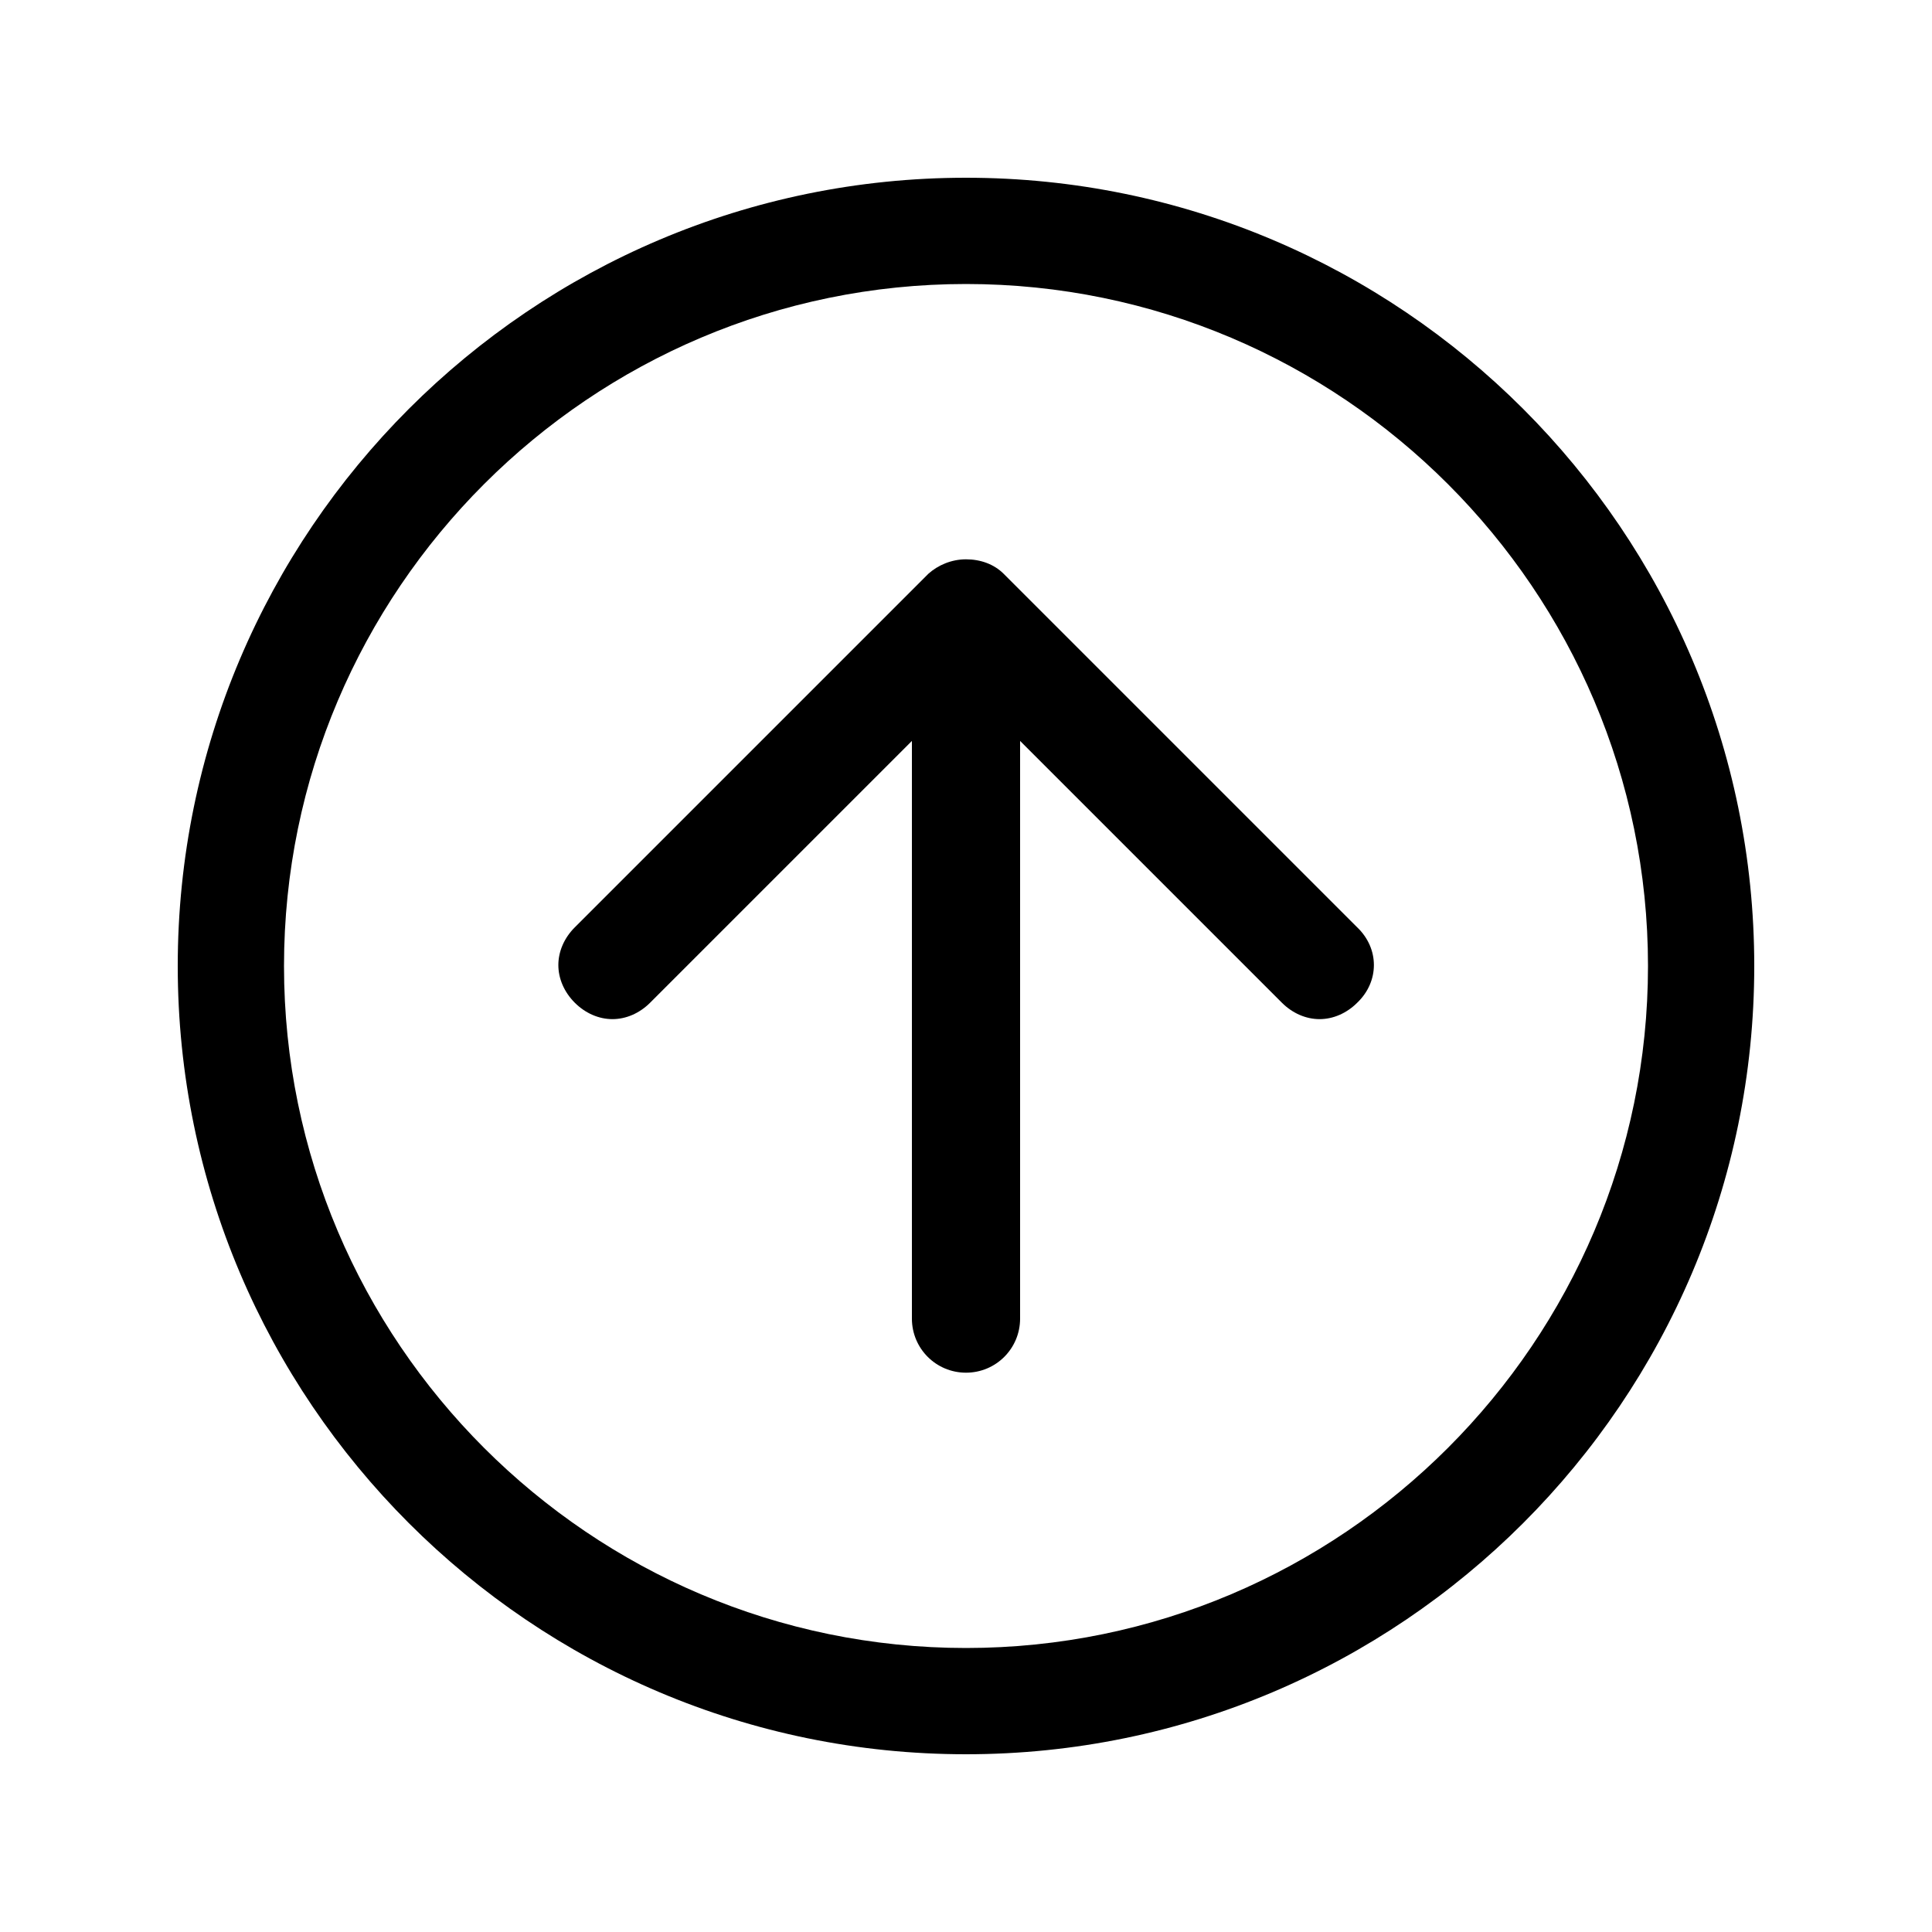 <?xml version="1.0" standalone="no"?><!DOCTYPE svg PUBLIC "-//W3C//DTD SVG 1.1//EN" "http://www.w3.org/Graphics/SVG/1.1/DTD/svg11.dtd"><svg t="1688527013528" class="icon" viewBox="0 0 1024 1024" version="1.1" xmlns="http://www.w3.org/2000/svg" p-id="2007" xmlns:xlink="http://www.w3.org/1999/xlink" width="200" height="200"><path d="M719.36 531.456c-5.632 5.632-12.8 8.704-19.968 8.704s-14.336-3.072-19.968-8.704l-138.752-138.752v306.176c0 15.872-12.8 28.672-28.672 28.672s-28.672-12.8-28.672-28.672V392.704l-138.752 138.752c-5.632 5.632-12.8 8.704-19.968 8.704s-14.336-3.072-19.968-8.704-8.704-12.8-8.704-19.968 3.072-14.336 8.704-19.968l187.392-187.392c5.12-4.608 12.288-7.68 19.968-7.68s14.848 2.56 19.968 7.68L719.36 491.52c11.776 11.264 11.776 28.672 0 39.936z" p-id="2008"></path><path d="M512 929.792c-230.4 0-417.792-187.392-417.792-417.792S281.6 94.208 512 94.208 929.792 281.6 929.792 512 742.4 929.792 512 929.792z m0-779.264c-199.168 0-361.472 162.304-361.472 361.472s162.304 361.472 361.472 361.472 361.472-162.304 361.472-361.472-162.304-361.472-361.472-361.472z" p-id="2009"></path></svg>